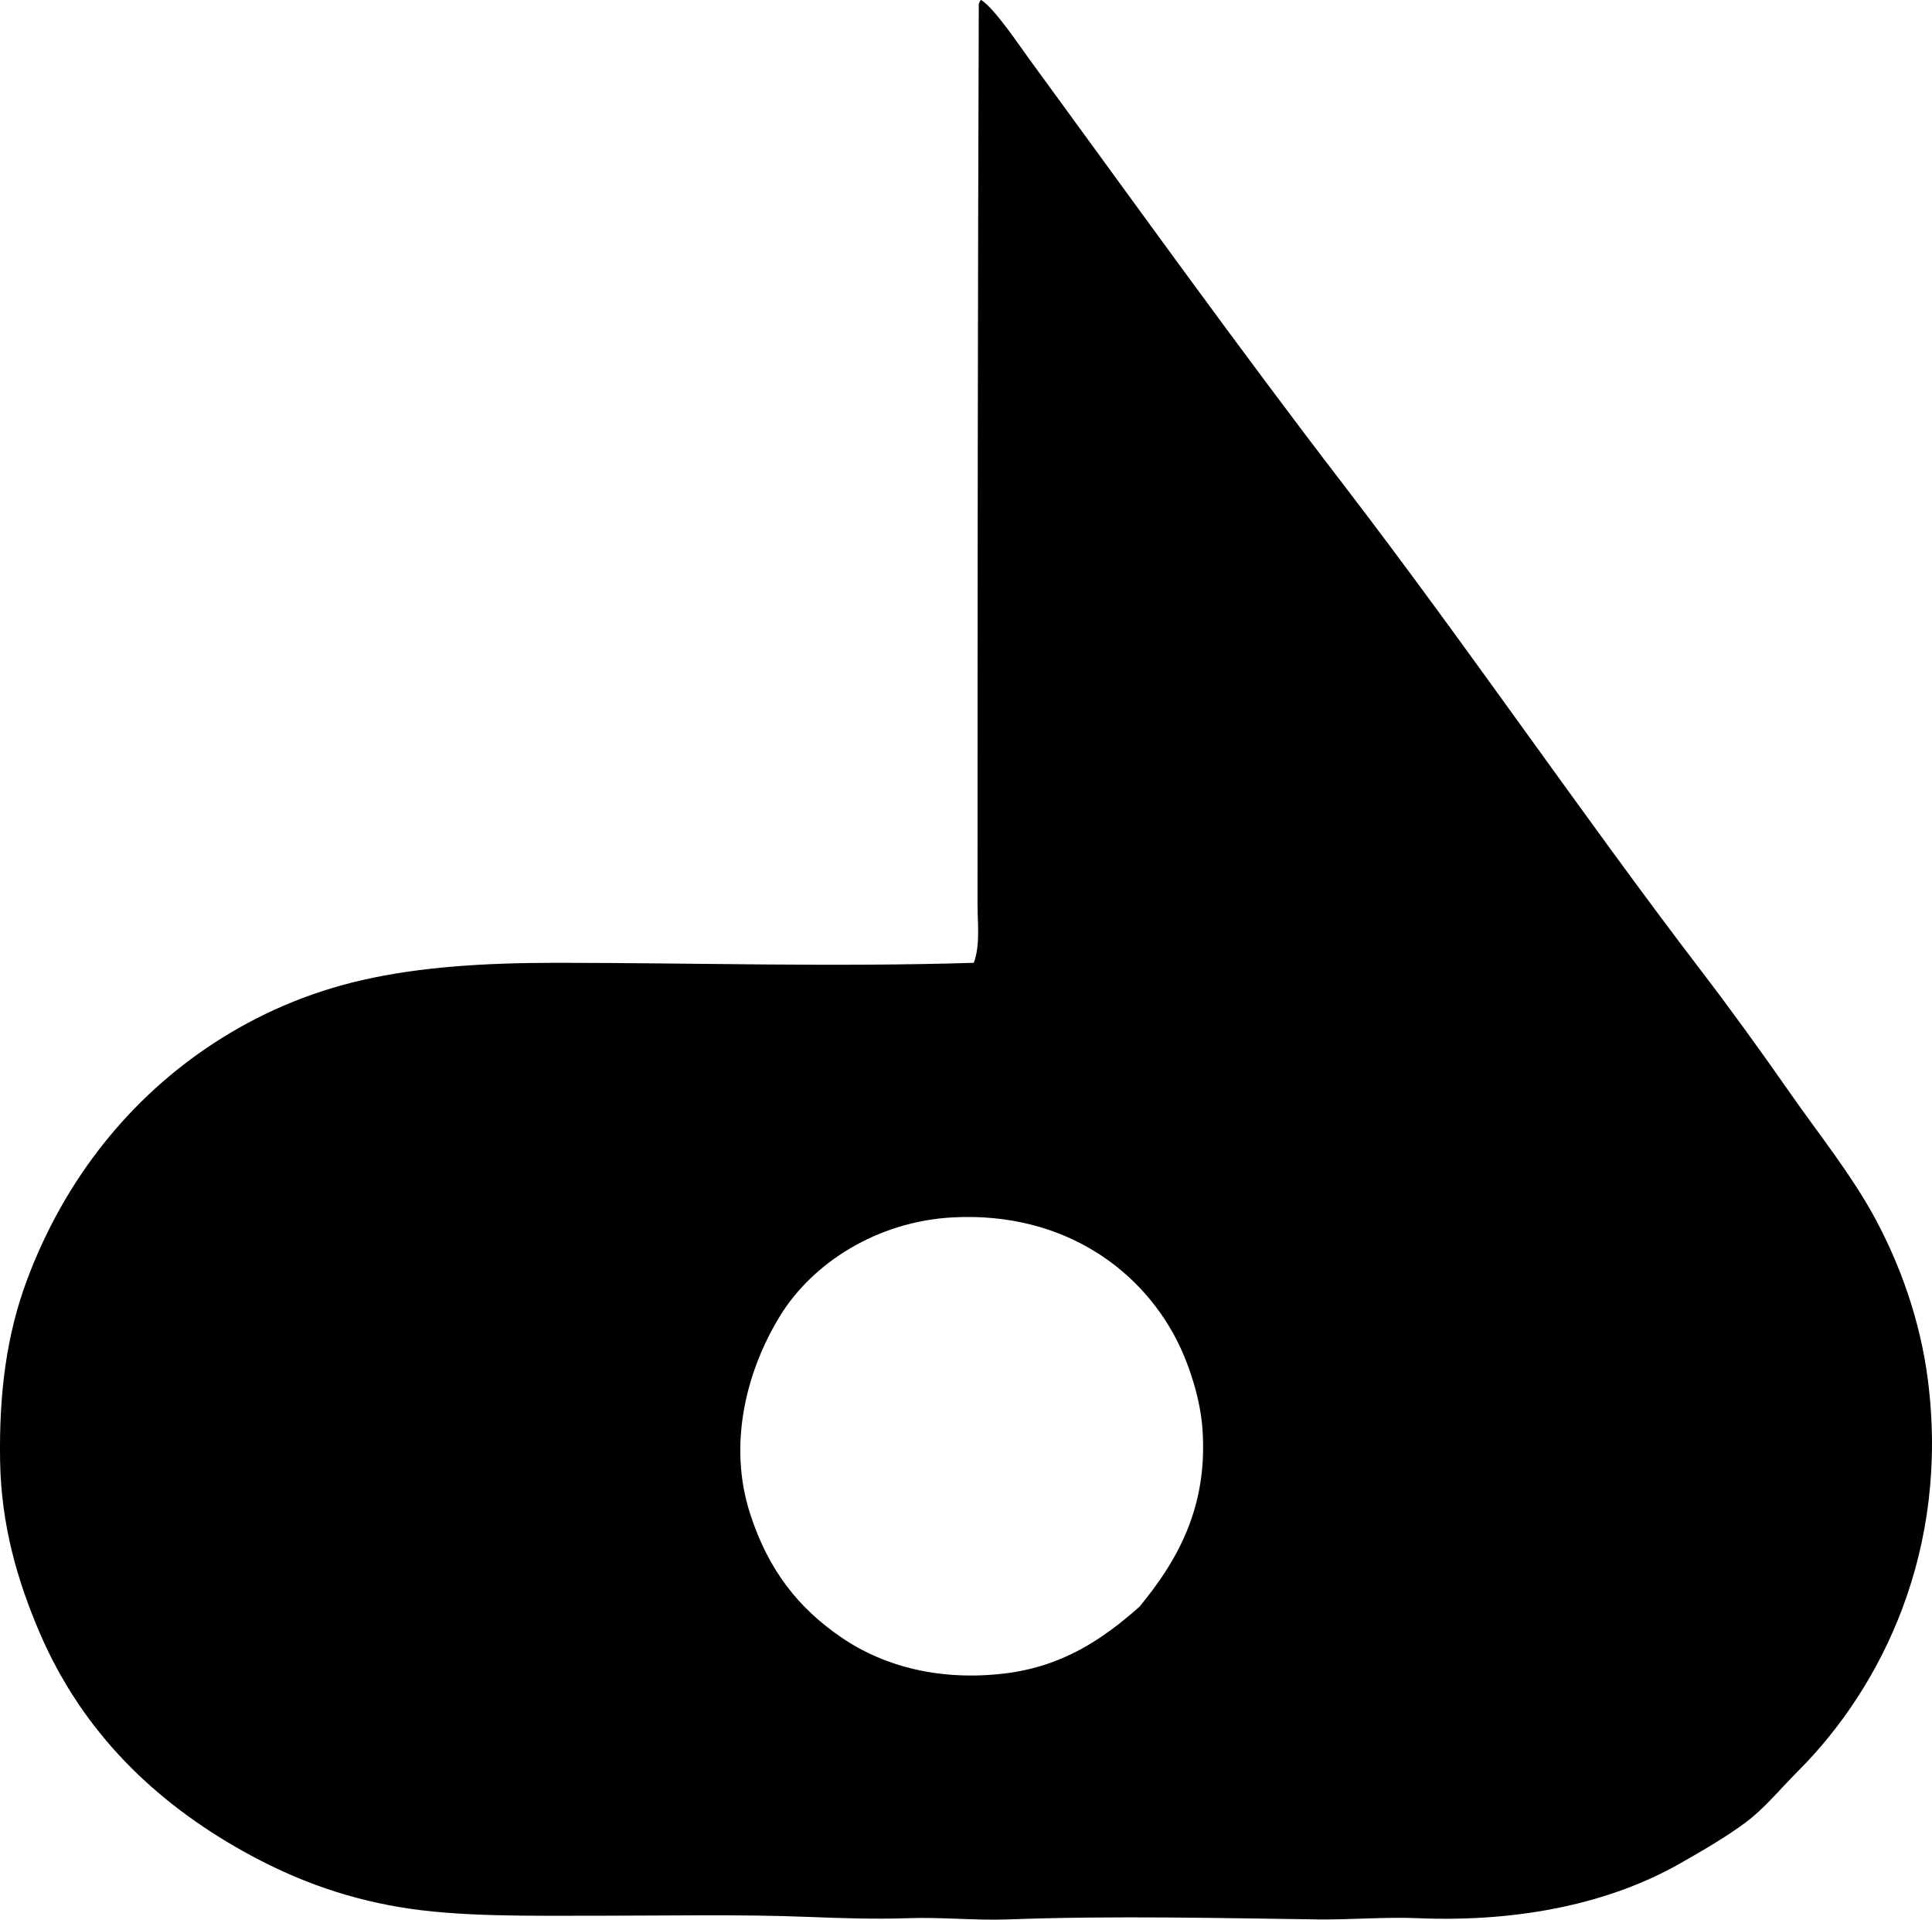 <?xml version="1.0" encoding="iso-8859-1"?>
<!-- Generator: Adobe Illustrator 19.2.0, SVG Export Plug-In . SVG Version: 6.00 Build 0)  -->
<svg version="1.1" xmlns="http://www.w3.org/2000/svg" xmlns:xlink="http://www.w3.org/1999/xlink" x="0px" y="0px"
	 viewBox="0 0 83.098 82.552" style="enable-background:new 0 0 83.098 82.552;" xml:space="preserve">
<g id="Japan_x5F_Industrial_x5F_Designers_x5F_Association_x5F_54">
	<path style="fill-rule:evenodd;clip-rule:evenodd;" d="M42.205,0c0.593,0.39,1.593,1.894,2.073,2.551
		c4.443,6.076,8.967,12.383,13.5,18.283c5.253,6.837,10.339,14.309,15.413,20.941c1.241,1.622,2.539,3.417,3.827,5.262
		c1.229,1.762,2.647,3.513,3.667,5.421c1.013,1.895,1.896,4.25,2.232,6.856c0.948,7.331-1.971,13.239-5.581,16.849
		c-0.774,0.775-1.451,1.617-2.285,2.232c-0.826,0.61-1.824,1.191-2.816,1.754c-2.847,1.615-6.684,2.531-11.267,2.339
		c-1.412-0.059-2.854,0.072-4.306,0.053c-4.097-0.053-8.766-0.168-13.287,0c-1.417,0.052-2.869-0.103-4.306-0.053
		c-1.422,0.049-2.857,0.002-4.252-0.053c-2.986-0.119-6.004-0.053-8.929-0.053c-3.126,0-6.168,0.061-8.717-0.372
		c-2.549-0.433-4.692-1.274-6.696-2.392c-3.766-2.1-6.922-5.097-8.77-9.408c-0.951-2.218-1.656-4.622-1.701-7.388
		c-0.047-2.91,0.274-5.428,1.17-7.813c1.644-4.376,4.473-7.835,8.025-10.151c1.887-1.23,4.003-2.167,6.378-2.71
		c2.469-0.565,5.227-0.744,8.344-0.744c5.867,0,11.973,0.188,17.965,0c0.281-0.796,0.159-1.661,0.159-2.498
		c-0.001-13.097,0.009-25.97,0.054-38.746C42.144,0.117,42.13,0.014,42.205,0z M51.719,61.44c-0.089-1.208-0.497-2.523-0.957-3.508
		c-1.523-3.258-4.967-5.836-9.779-5.581c-3.264,0.173-6.046,1.969-7.441,4.252c-1.479,2.419-2.23,5.567-1.275,8.504
		c0.785,2.415,2.067,4.044,3.933,5.315c1.891,1.287,4.312,1.866,7.017,1.542c2.447-0.295,4.175-1.435,5.793-2.87
		C50.606,67.158,51.967,64.844,51.719,61.44z"/>
</g>
<g id="Layer_1">
</g>
</svg>
